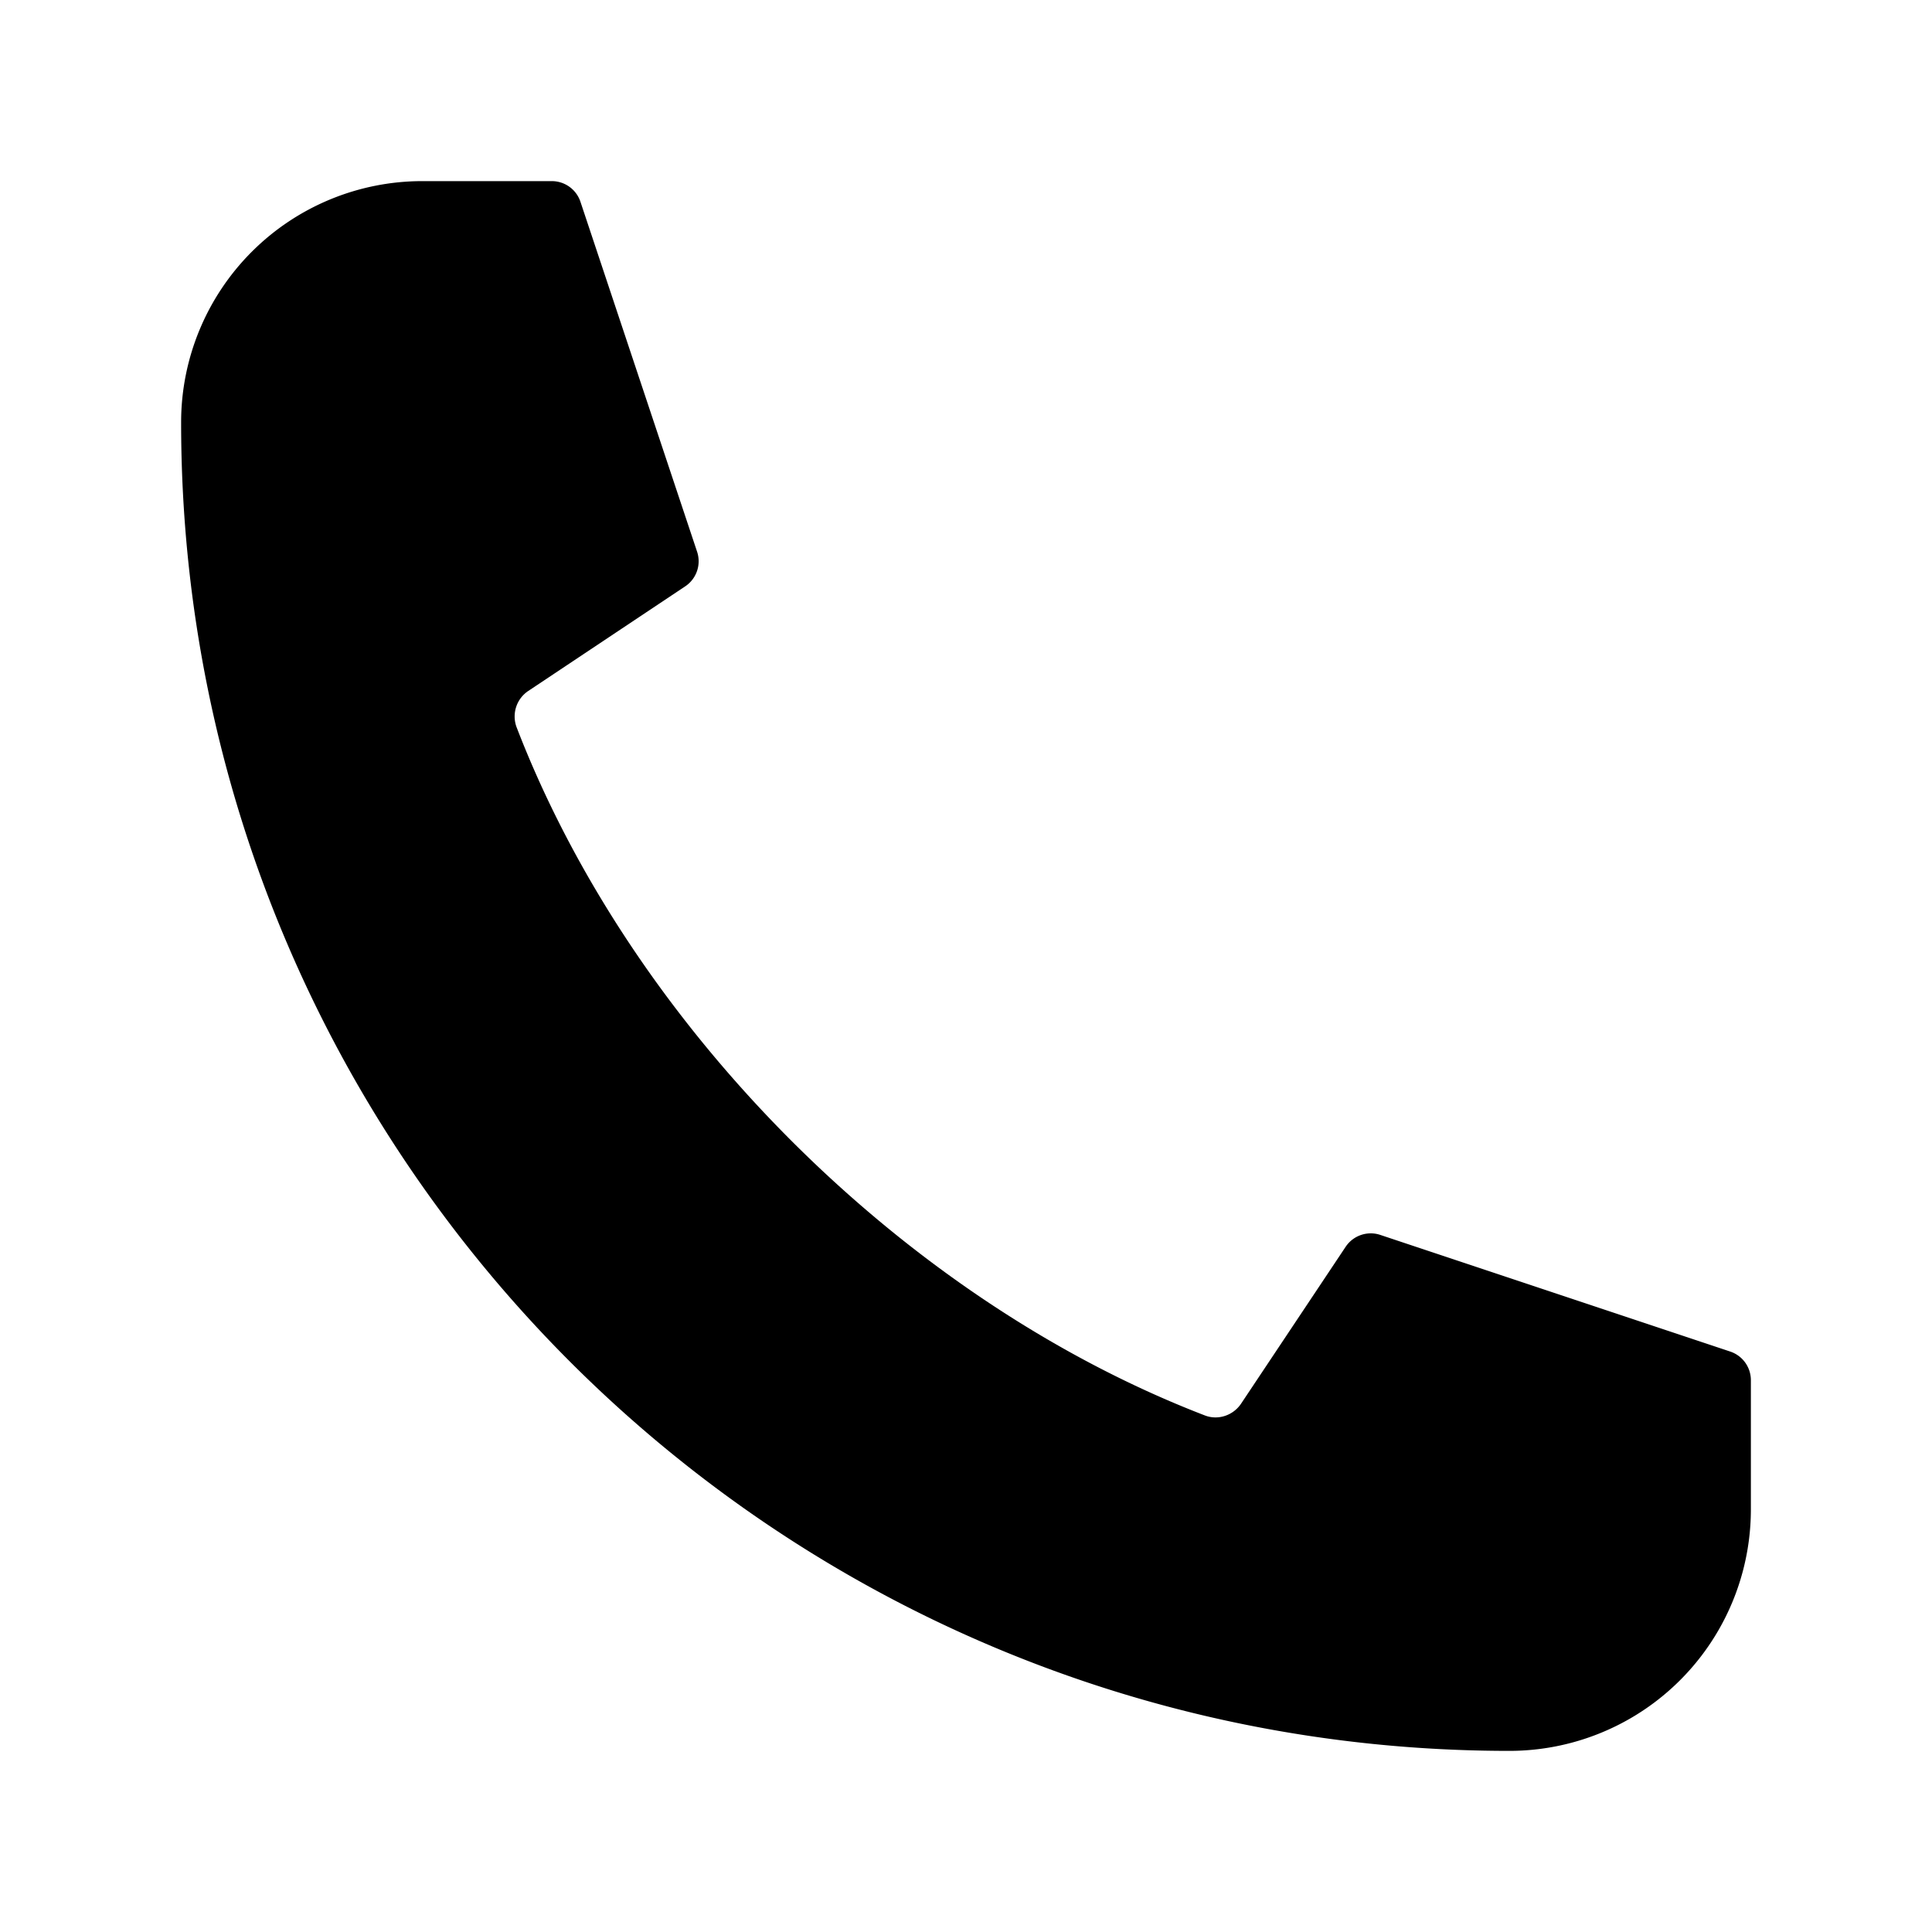 <svg height="512" viewBox="0 0 32 32" width="512" xmlns="http://www.w3.org/2000/svg"><path d="M22.862 20.454l5.796 1.932a.5.5 0 0 1 .342.474V25a4 4 0 0 1-4 4C12.847 29 2.996 19.146 3 6.993A3.995 3.995 0 0 1 6.994 3H9.14a.5.5 0 0 1 .474.342l1.932 5.796a.5.5 0 0 1-.197.574l-2.597 1.731a.508.508 0 0 0-.196.601c1.918 4.983 6.417 9.482 11.4 11.4.22.085.47 0 .601-.196l1.731-2.597a.5.5 0 0 1 .574-.197z"/></svg>
